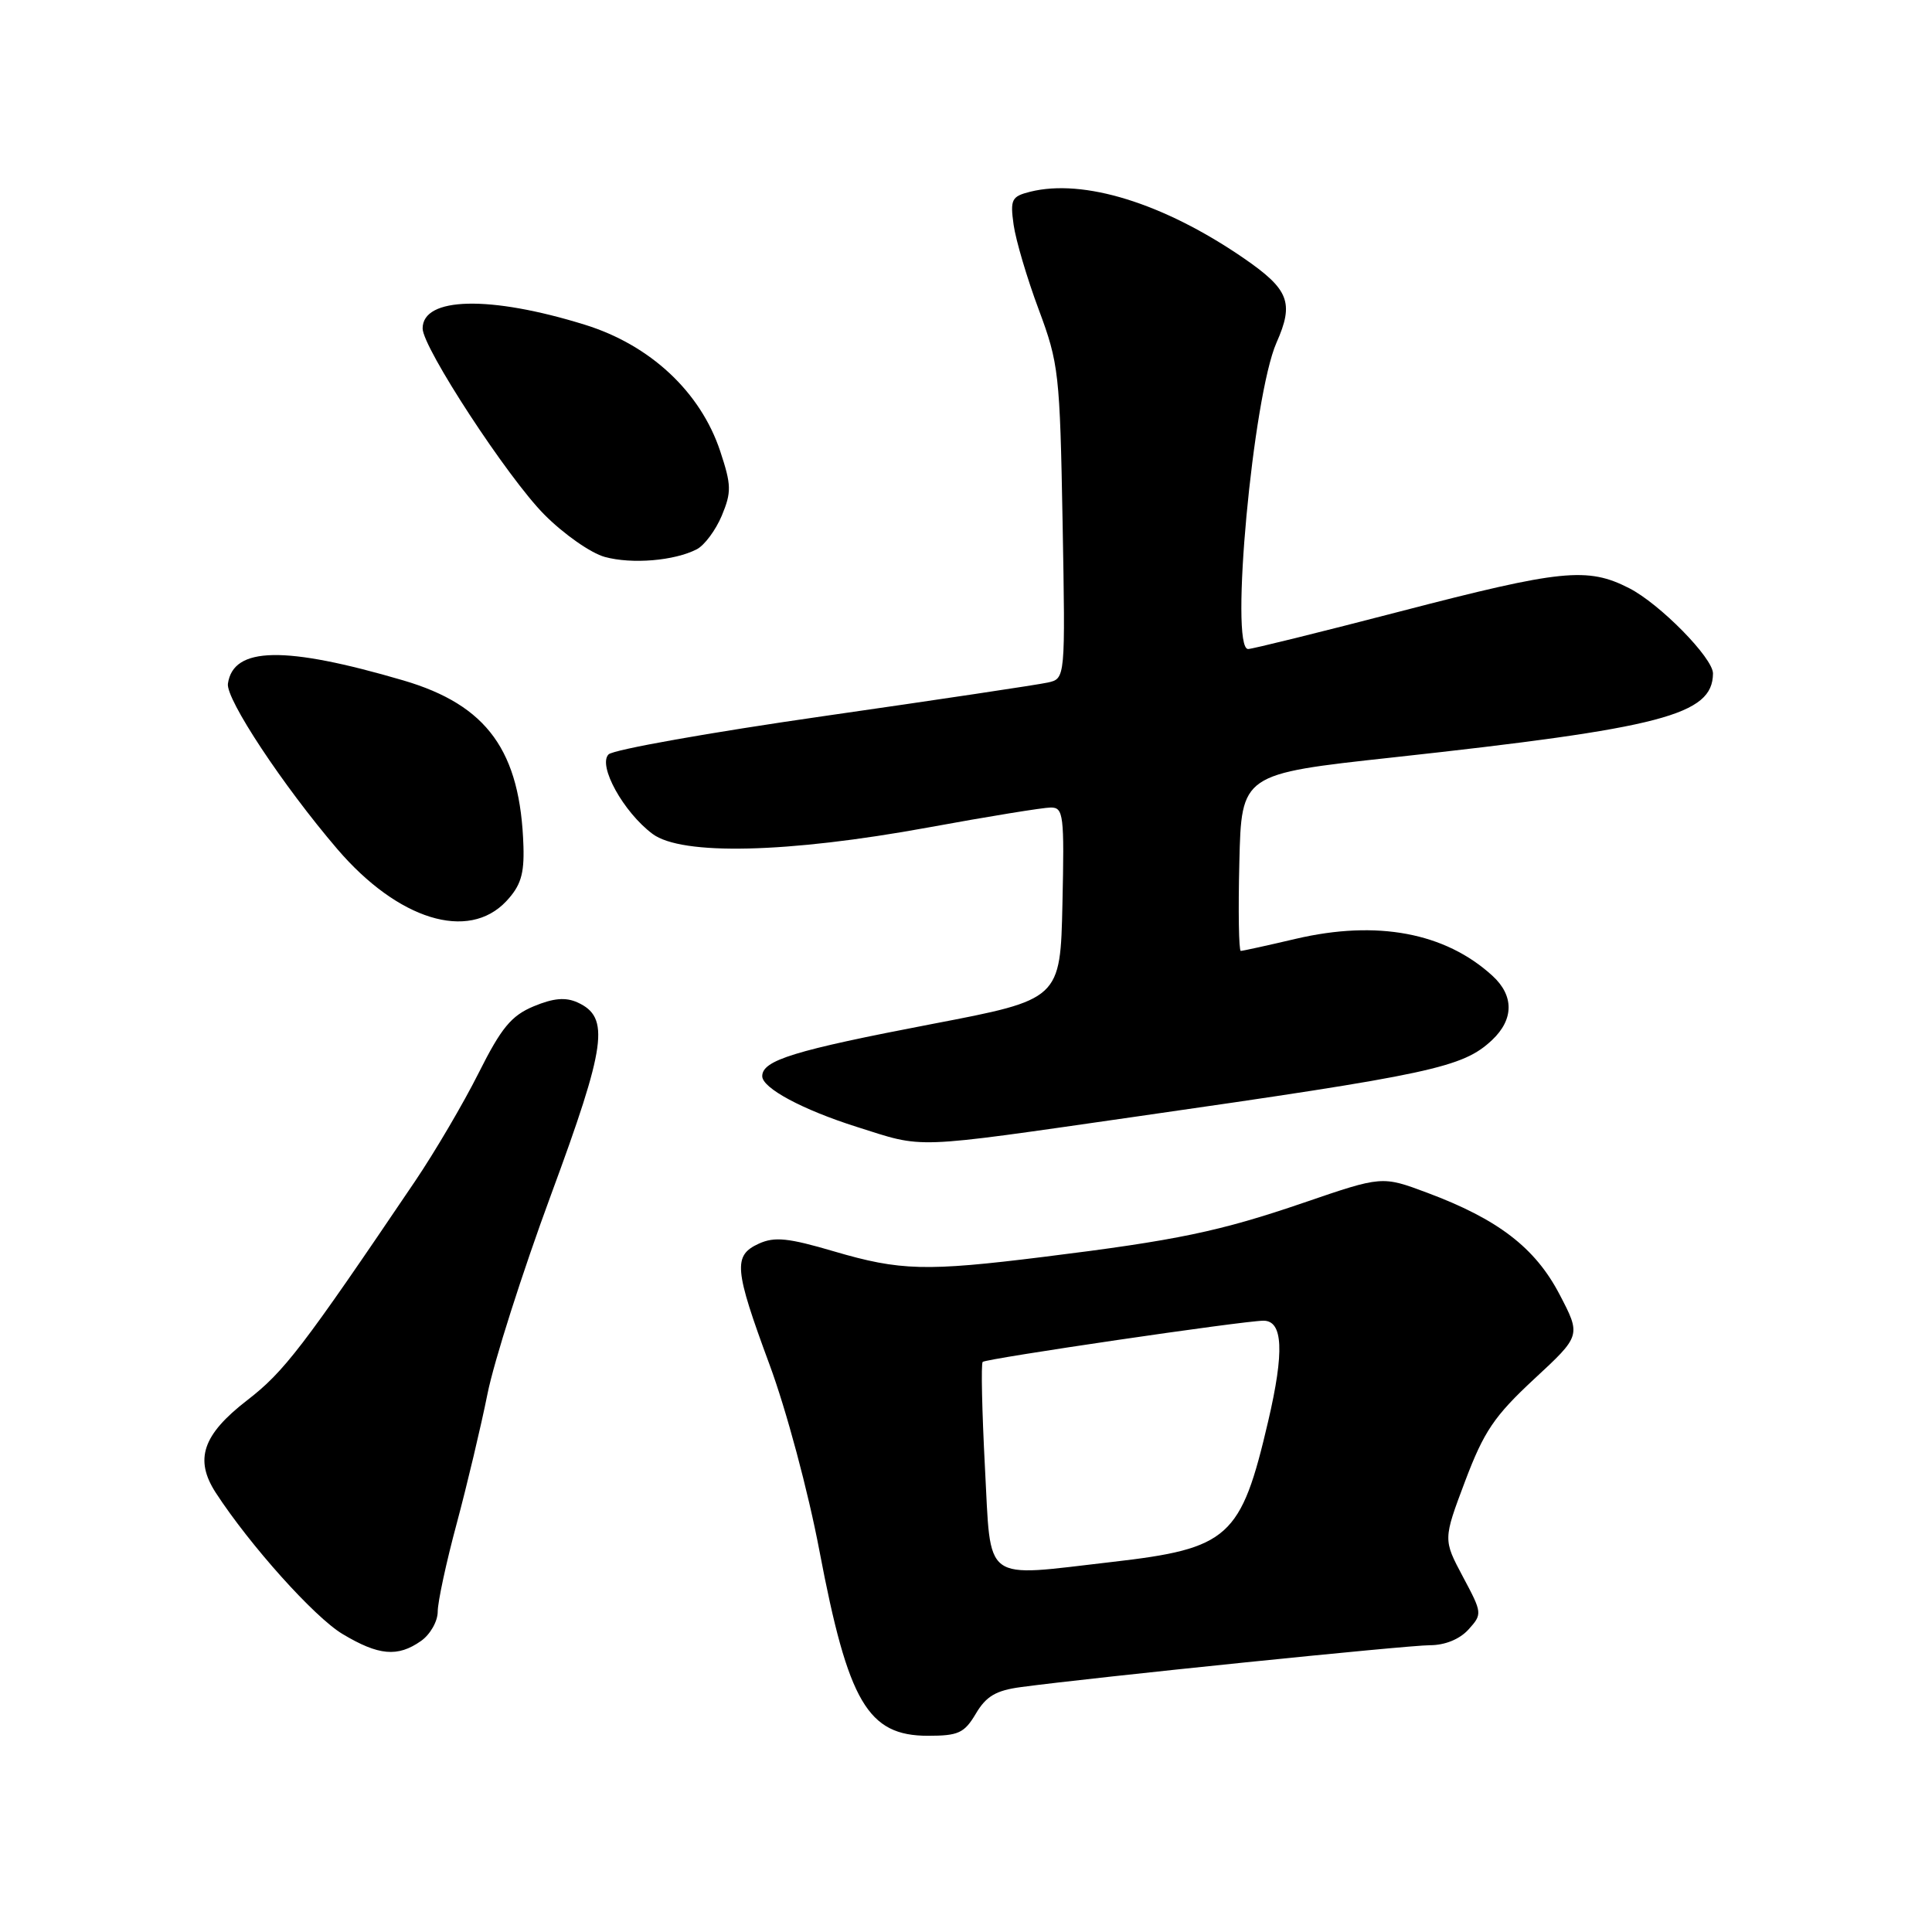 <?xml version="1.0" encoding="UTF-8" standalone="no"?>
<!DOCTYPE svg PUBLIC "-//W3C//DTD SVG 1.1//EN" "http://www.w3.org/Graphics/SVG/1.1/DTD/svg11.dtd" >
<svg xmlns="http://www.w3.org/2000/svg" xmlns:xlink="http://www.w3.org/1999/xlink" version="1.1" viewBox="0 0 256 256">
 <g >
 <path fill="currentColor"
d=" M 129.31 227.06 C 130.67 224.76 131.97 223.99 135.27 223.55 C 144.87 222.26 186.49 218.00 189.47 218.00 C 191.46 218.00 193.41 217.21 194.58 215.92 C 196.43 213.87 196.42 213.75 193.84 208.92 C 191.22 204.00 191.22 204.00 194.14 196.25 C 196.63 189.66 198.00 187.64 203.28 182.73 C 209.50 176.97 209.50 176.97 206.64 171.50 C 203.40 165.31 198.49 161.55 189.10 158.04 C 183.13 155.81 183.13 155.81 172.82 159.34 C 161.60 163.18 156.00 164.35 138.23 166.55 C 122.70 168.48 119.28 168.39 110.53 165.82 C 104.46 164.03 102.64 163.84 100.55 164.79 C 97.12 166.36 97.28 168.14 101.96 180.80 C 104.19 186.81 107.09 197.63 108.58 205.50 C 112.39 225.57 114.99 230.00 122.96 230.00 C 127.00 230.00 127.78 229.64 129.31 227.06 Z  M 55.78 217.44 C 57.00 216.59 58.00 214.84 58.00 213.55 C 58.00 212.27 59.13 207.01 60.52 201.86 C 61.90 196.71 63.73 189.00 64.59 184.72 C 65.44 180.44 69.23 168.56 73.01 158.32 C 80.34 138.47 80.85 134.80 76.53 132.83 C 74.94 132.11 73.34 132.25 70.72 133.34 C 67.75 134.58 66.43 136.18 63.42 142.18 C 61.40 146.21 57.61 152.65 55.01 156.50 C 40.08 178.59 37.65 181.76 32.74 185.55 C 26.84 190.11 25.73 193.39 28.60 197.81 C 33.13 204.77 41.66 214.28 45.38 216.51 C 50.17 219.38 52.69 219.61 55.78 217.44 Z  M 150.50 147.96 C 189.79 142.33 193.81 141.46 197.71 137.81 C 200.61 135.07 200.63 131.92 197.75 129.29 C 191.49 123.57 182.46 121.88 171.69 124.40 C 167.94 125.28 164.66 126.00 164.41 126.00 C 164.15 126.00 164.06 120.72 164.22 114.27 C 164.50 102.55 164.50 102.55 184.50 100.37 C 220.29 96.46 226.92 94.73 226.98 89.25 C 227.01 87.21 219.93 80.00 215.86 77.93 C 210.34 75.11 206.88 75.47 185.60 81.00 C 175.02 83.75 165.92 86.00 165.38 86.00 C 162.91 86.00 166.02 52.48 169.14 45.41 C 171.50 40.09 170.81 38.34 164.74 34.17 C 154.15 26.91 143.57 23.64 136.49 25.41 C 134.04 26.03 133.84 26.42 134.31 29.79 C 134.60 31.83 136.09 36.88 137.63 41.00 C 140.30 48.16 140.44 49.45 140.80 69.21 C 141.17 89.92 141.17 89.92 138.84 90.44 C 137.55 90.73 124.19 92.73 109.14 94.89 C 94.10 97.05 81.27 99.33 80.64 99.96 C 79.18 101.42 82.61 107.62 86.47 110.50 C 90.34 113.38 104.35 113.05 122.96 109.65 C 130.91 108.19 138.24 107.00 139.24 107.00 C 140.92 107.00 141.04 107.98 140.78 119.72 C 140.50 132.43 140.50 132.43 123.53 135.68 C 105.22 139.19 101.00 140.49 101.00 142.60 C 101.00 144.18 106.34 147.04 113.50 149.31 C 122.62 152.19 120.39 152.28 150.50 147.96 Z  M 67.08 119.42 C 68.99 117.38 69.47 115.85 69.36 112.17 C 68.97 99.51 64.57 93.43 53.45 90.16 C 37.72 85.55 30.91 85.67 30.20 90.59 C 29.91 92.63 37.46 104.05 44.69 112.50 C 52.73 121.89 62.05 124.77 67.08 119.42 Z  M 92.33 72.78 C 93.34 72.26 94.83 70.26 95.64 68.33 C 96.94 65.20 96.92 64.28 95.43 59.78 C 92.82 51.93 86.17 45.72 77.50 43.03 C 64.93 39.13 56.00 39.33 56.00 43.52 C 56.00 46.06 67.28 63.31 72.13 68.19 C 74.70 70.78 78.30 73.30 80.15 73.80 C 83.75 74.78 89.36 74.31 92.33 72.78 Z  M 130.51 194.44 C 130.12 186.98 129.98 180.69 130.21 180.46 C 130.65 180.02 164.82 175.00 167.42 175.00 C 170.00 175.00 170.20 179.08 168.04 188.32 C 164.44 203.77 162.86 205.19 147.33 206.97 C 129.98 208.96 131.35 209.98 130.51 194.44 Z "/>
</g>
</svg>